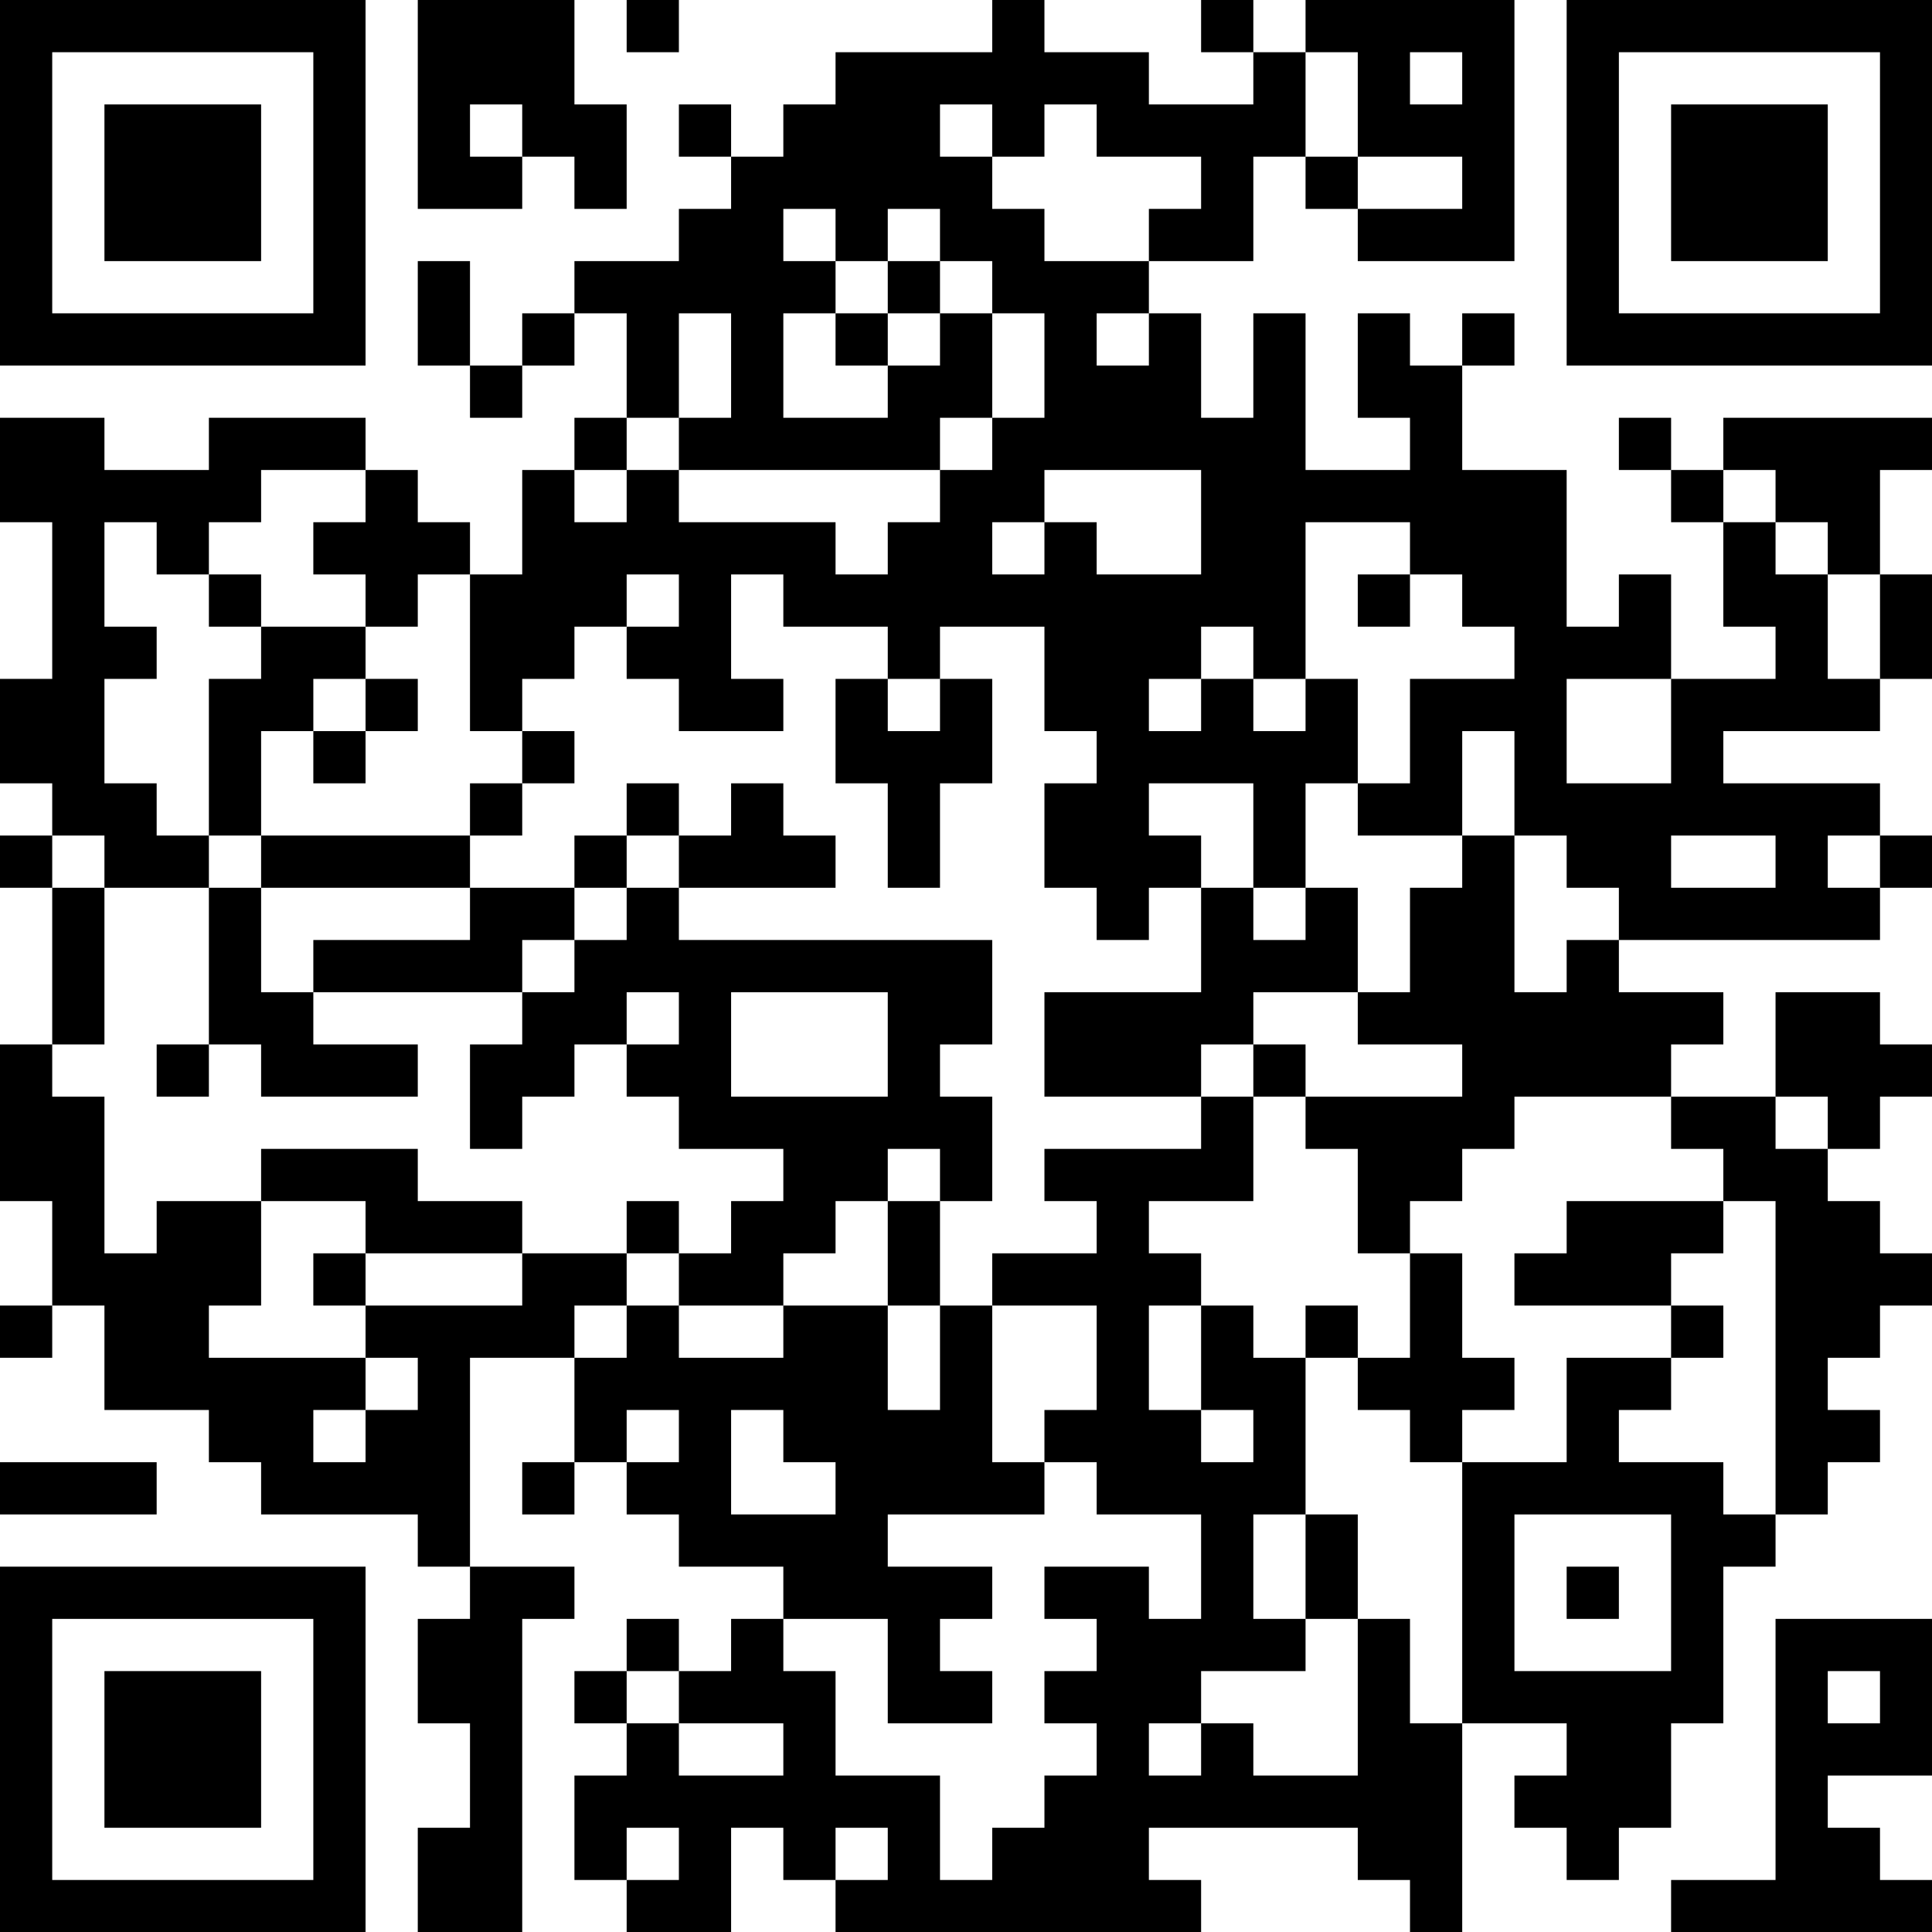 <?xml version="1.0" encoding="UTF-8"?>
<svg xmlns="http://www.w3.org/2000/svg" version="1.1" width="100" height="100" viewBox="0 0 100 100"><rect x="0" y="0" width="100" height="100" fill="#ffffff"/><g transform="scale(2.703)"><g transform="translate(0,0)"><path fill-rule="evenodd" d="M8 0L8 4L10 4L10 3L11 3L11 4L12 4L12 2L11 2L11 0ZM12 0L12 1L13 1L13 0ZM19 0L19 1L16 1L16 2L15 2L15 3L14 3L14 2L13 2L13 3L14 3L14 4L13 4L13 5L11 5L11 6L10 6L10 7L9 7L9 5L8 5L8 7L9 7L9 8L10 8L10 7L11 7L11 6L12 6L12 8L11 8L11 9L10 9L10 11L9 11L9 10L8 10L8 9L7 9L7 8L4 8L4 9L2 9L2 8L0 8L0 10L1 10L1 13L0 13L0 15L1 15L1 16L0 16L0 17L1 17L1 20L0 20L0 23L1 23L1 25L0 25L0 26L1 26L1 25L2 25L2 27L4 27L4 28L5 28L5 29L8 29L8 30L9 30L9 31L8 31L8 33L9 33L9 35L8 35L8 37L10 37L10 31L11 31L11 30L9 30L9 26L11 26L11 28L10 28L10 29L11 29L11 28L12 28L12 29L13 29L13 30L15 30L15 31L14 31L14 32L13 32L13 31L12 31L12 32L11 32L11 33L12 33L12 34L11 34L11 36L12 36L12 37L14 37L14 35L15 35L15 36L16 36L16 37L23 37L23 36L22 36L22 35L26 35L26 36L27 36L27 37L28 37L28 33L30 33L30 34L29 34L29 35L30 35L30 36L31 36L31 35L32 35L32 33L33 33L33 30L34 30L34 29L35 29L35 28L36 28L36 27L35 27L35 26L36 26L36 25L37 25L37 24L36 24L36 23L35 23L35 22L36 22L36 21L37 21L37 20L36 20L36 19L34 19L34 21L32 21L32 20L33 20L33 19L31 19L31 18L36 18L36 17L37 17L37 16L36 16L36 15L33 15L33 14L36 14L36 13L37 13L37 11L36 11L36 9L37 9L37 8L33 8L33 9L32 9L32 8L31 8L31 9L32 9L32 10L33 10L33 12L34 12L34 13L32 13L32 11L31 11L31 12L30 12L30 9L28 9L28 7L29 7L29 6L28 6L28 7L27 7L27 6L26 6L26 8L27 8L27 9L25 9L25 6L24 6L24 8L23 8L23 6L22 6L22 5L24 5L24 3L25 3L25 4L26 4L26 5L29 5L29 0L25 0L25 1L24 1L24 0L23 0L23 1L24 1L24 2L22 2L22 1L20 1L20 0ZM25 1L25 3L26 3L26 4L28 4L28 3L26 3L26 1ZM27 1L27 2L28 2L28 1ZM9 2L9 3L10 3L10 2ZM18 2L18 3L19 3L19 4L20 4L20 5L22 5L22 4L23 4L23 3L21 3L21 2L20 2L20 3L19 3L19 2ZM15 4L15 5L16 5L16 6L15 6L15 8L17 8L17 7L18 7L18 6L19 6L19 8L18 8L18 9L13 9L13 8L14 8L14 6L13 6L13 8L12 8L12 9L11 9L11 10L12 10L12 9L13 9L13 10L16 10L16 11L17 11L17 10L18 10L18 9L19 9L19 8L20 8L20 6L19 6L19 5L18 5L18 4L17 4L17 5L16 5L16 4ZM17 5L17 6L16 6L16 7L17 7L17 6L18 6L18 5ZM21 6L21 7L22 7L22 6ZM5 9L5 10L4 10L4 11L3 11L3 10L2 10L2 12L3 12L3 13L2 13L2 15L3 15L3 16L4 16L4 17L2 17L2 16L1 16L1 17L2 17L2 20L1 20L1 21L2 21L2 24L3 24L3 23L5 23L5 25L4 25L4 26L7 26L7 27L6 27L6 28L7 28L7 27L8 27L8 26L7 26L7 25L10 25L10 24L12 24L12 25L11 25L11 26L12 26L12 25L13 25L13 26L15 26L15 25L17 25L17 27L18 27L18 25L19 25L19 28L20 28L20 29L17 29L17 30L19 30L19 31L18 31L18 32L19 32L19 33L17 33L17 31L15 31L15 32L16 32L16 34L18 34L18 36L19 36L19 35L20 35L20 34L21 34L21 33L20 33L20 32L21 32L21 31L20 31L20 30L22 30L22 31L23 31L23 29L21 29L21 28L20 28L20 27L21 27L21 25L19 25L19 24L21 24L21 23L20 23L20 22L23 22L23 21L24 21L24 23L22 23L22 24L23 24L23 25L22 25L22 27L23 27L23 28L24 28L24 27L23 27L23 25L24 25L24 26L25 26L25 29L24 29L24 31L25 31L25 32L23 32L23 33L22 33L22 34L23 34L23 33L24 33L24 34L26 34L26 31L27 31L27 33L28 33L28 28L30 28L30 26L32 26L32 27L31 27L31 28L33 28L33 29L34 29L34 23L33 23L33 22L32 22L32 21L29 21L29 22L28 22L28 23L27 23L27 24L26 24L26 22L25 22L25 21L28 21L28 20L26 20L26 19L27 19L27 17L28 17L28 16L29 16L29 19L30 19L30 18L31 18L31 17L30 17L30 16L29 16L29 14L28 14L28 16L26 16L26 15L27 15L27 13L29 13L29 12L28 12L28 11L27 11L27 10L25 10L25 13L24 13L24 12L23 12L23 13L22 13L22 14L23 14L23 13L24 13L24 14L25 14L25 13L26 13L26 15L25 15L25 17L24 17L24 15L22 15L22 16L23 16L23 17L22 17L22 18L21 18L21 17L20 17L20 15L21 15L21 14L20 14L20 12L18 12L18 13L17 13L17 12L15 12L15 11L14 11L14 13L15 13L15 14L13 14L13 13L12 13L12 12L13 12L13 11L12 11L12 12L11 12L11 13L10 13L10 14L9 14L9 11L8 11L8 12L7 12L7 11L6 11L6 10L7 10L7 9ZM20 9L20 10L19 10L19 11L20 11L20 10L21 10L21 11L23 11L23 9ZM33 9L33 10L34 10L34 11L35 11L35 13L36 13L36 11L35 11L35 10L34 10L34 9ZM4 11L4 12L5 12L5 13L4 13L4 16L5 16L5 17L4 17L4 20L3 20L3 21L4 21L4 20L5 20L5 21L8 21L8 20L6 20L6 19L10 19L10 20L9 20L9 22L10 22L10 21L11 21L11 20L12 20L12 21L13 21L13 22L15 22L15 23L14 23L14 24L13 24L13 23L12 23L12 24L13 24L13 25L15 25L15 24L16 24L16 23L17 23L17 25L18 25L18 23L19 23L19 21L18 21L18 20L19 20L19 18L13 18L13 17L16 17L16 16L15 16L15 15L14 15L14 16L13 16L13 15L12 15L12 16L11 16L11 17L9 17L9 16L10 16L10 15L11 15L11 14L10 14L10 15L9 15L9 16L5 16L5 14L6 14L6 15L7 15L7 14L8 14L8 13L7 13L7 12L5 12L5 11ZM26 11L26 12L27 12L27 11ZM6 13L6 14L7 14L7 13ZM16 13L16 15L17 15L17 17L18 17L18 15L19 15L19 13L18 13L18 14L17 14L17 13ZM30 13L30 15L32 15L32 13ZM12 16L12 17L11 17L11 18L10 18L10 19L11 19L11 18L12 18L12 17L13 17L13 16ZM32 16L32 17L34 17L34 16ZM35 16L35 17L36 17L36 16ZM5 17L5 19L6 19L6 18L9 18L9 17ZM23 17L23 19L20 19L20 21L23 21L23 20L24 20L24 21L25 21L25 20L24 20L24 19L26 19L26 17L25 17L25 18L24 18L24 17ZM12 19L12 20L13 20L13 19ZM14 19L14 21L17 21L17 19ZM34 21L34 22L35 22L35 21ZM5 22L5 23L7 23L7 24L6 24L6 25L7 25L7 24L10 24L10 23L8 23L8 22ZM17 22L17 23L18 23L18 22ZM30 23L30 24L29 24L29 25L32 25L32 26L33 26L33 25L32 25L32 24L33 24L33 23ZM27 24L27 26L26 26L26 25L25 25L25 26L26 26L26 27L27 27L27 28L28 28L28 27L29 27L29 26L28 26L28 24ZM12 27L12 28L13 28L13 27ZM14 27L14 29L16 29L16 28L15 28L15 27ZM0 28L0 29L3 29L3 28ZM25 29L25 31L26 31L26 29ZM29 29L29 32L32 32L32 29ZM30 30L30 31L31 31L31 30ZM34 31L34 36L32 36L32 37L37 37L37 36L36 36L36 35L35 35L35 34L37 34L37 31ZM12 32L12 33L13 33L13 34L15 34L15 33L13 33L13 32ZM35 32L35 33L36 33L36 32ZM12 35L12 36L13 36L13 35ZM16 35L16 36L17 36L17 35ZM0 0L0 7L7 7L7 0ZM1 1L1 6L6 6L6 1ZM2 2L2 5L5 5L5 2ZM30 0L30 7L37 7L37 0ZM31 1L31 6L36 6L36 1ZM32 2L32 5L35 5L35 2ZM0 30L0 37L7 37L7 30ZM1 31L1 36L6 36L6 31ZM2 32L2 35L5 35L5 32Z" fill="#000000"/></g></g></svg>
